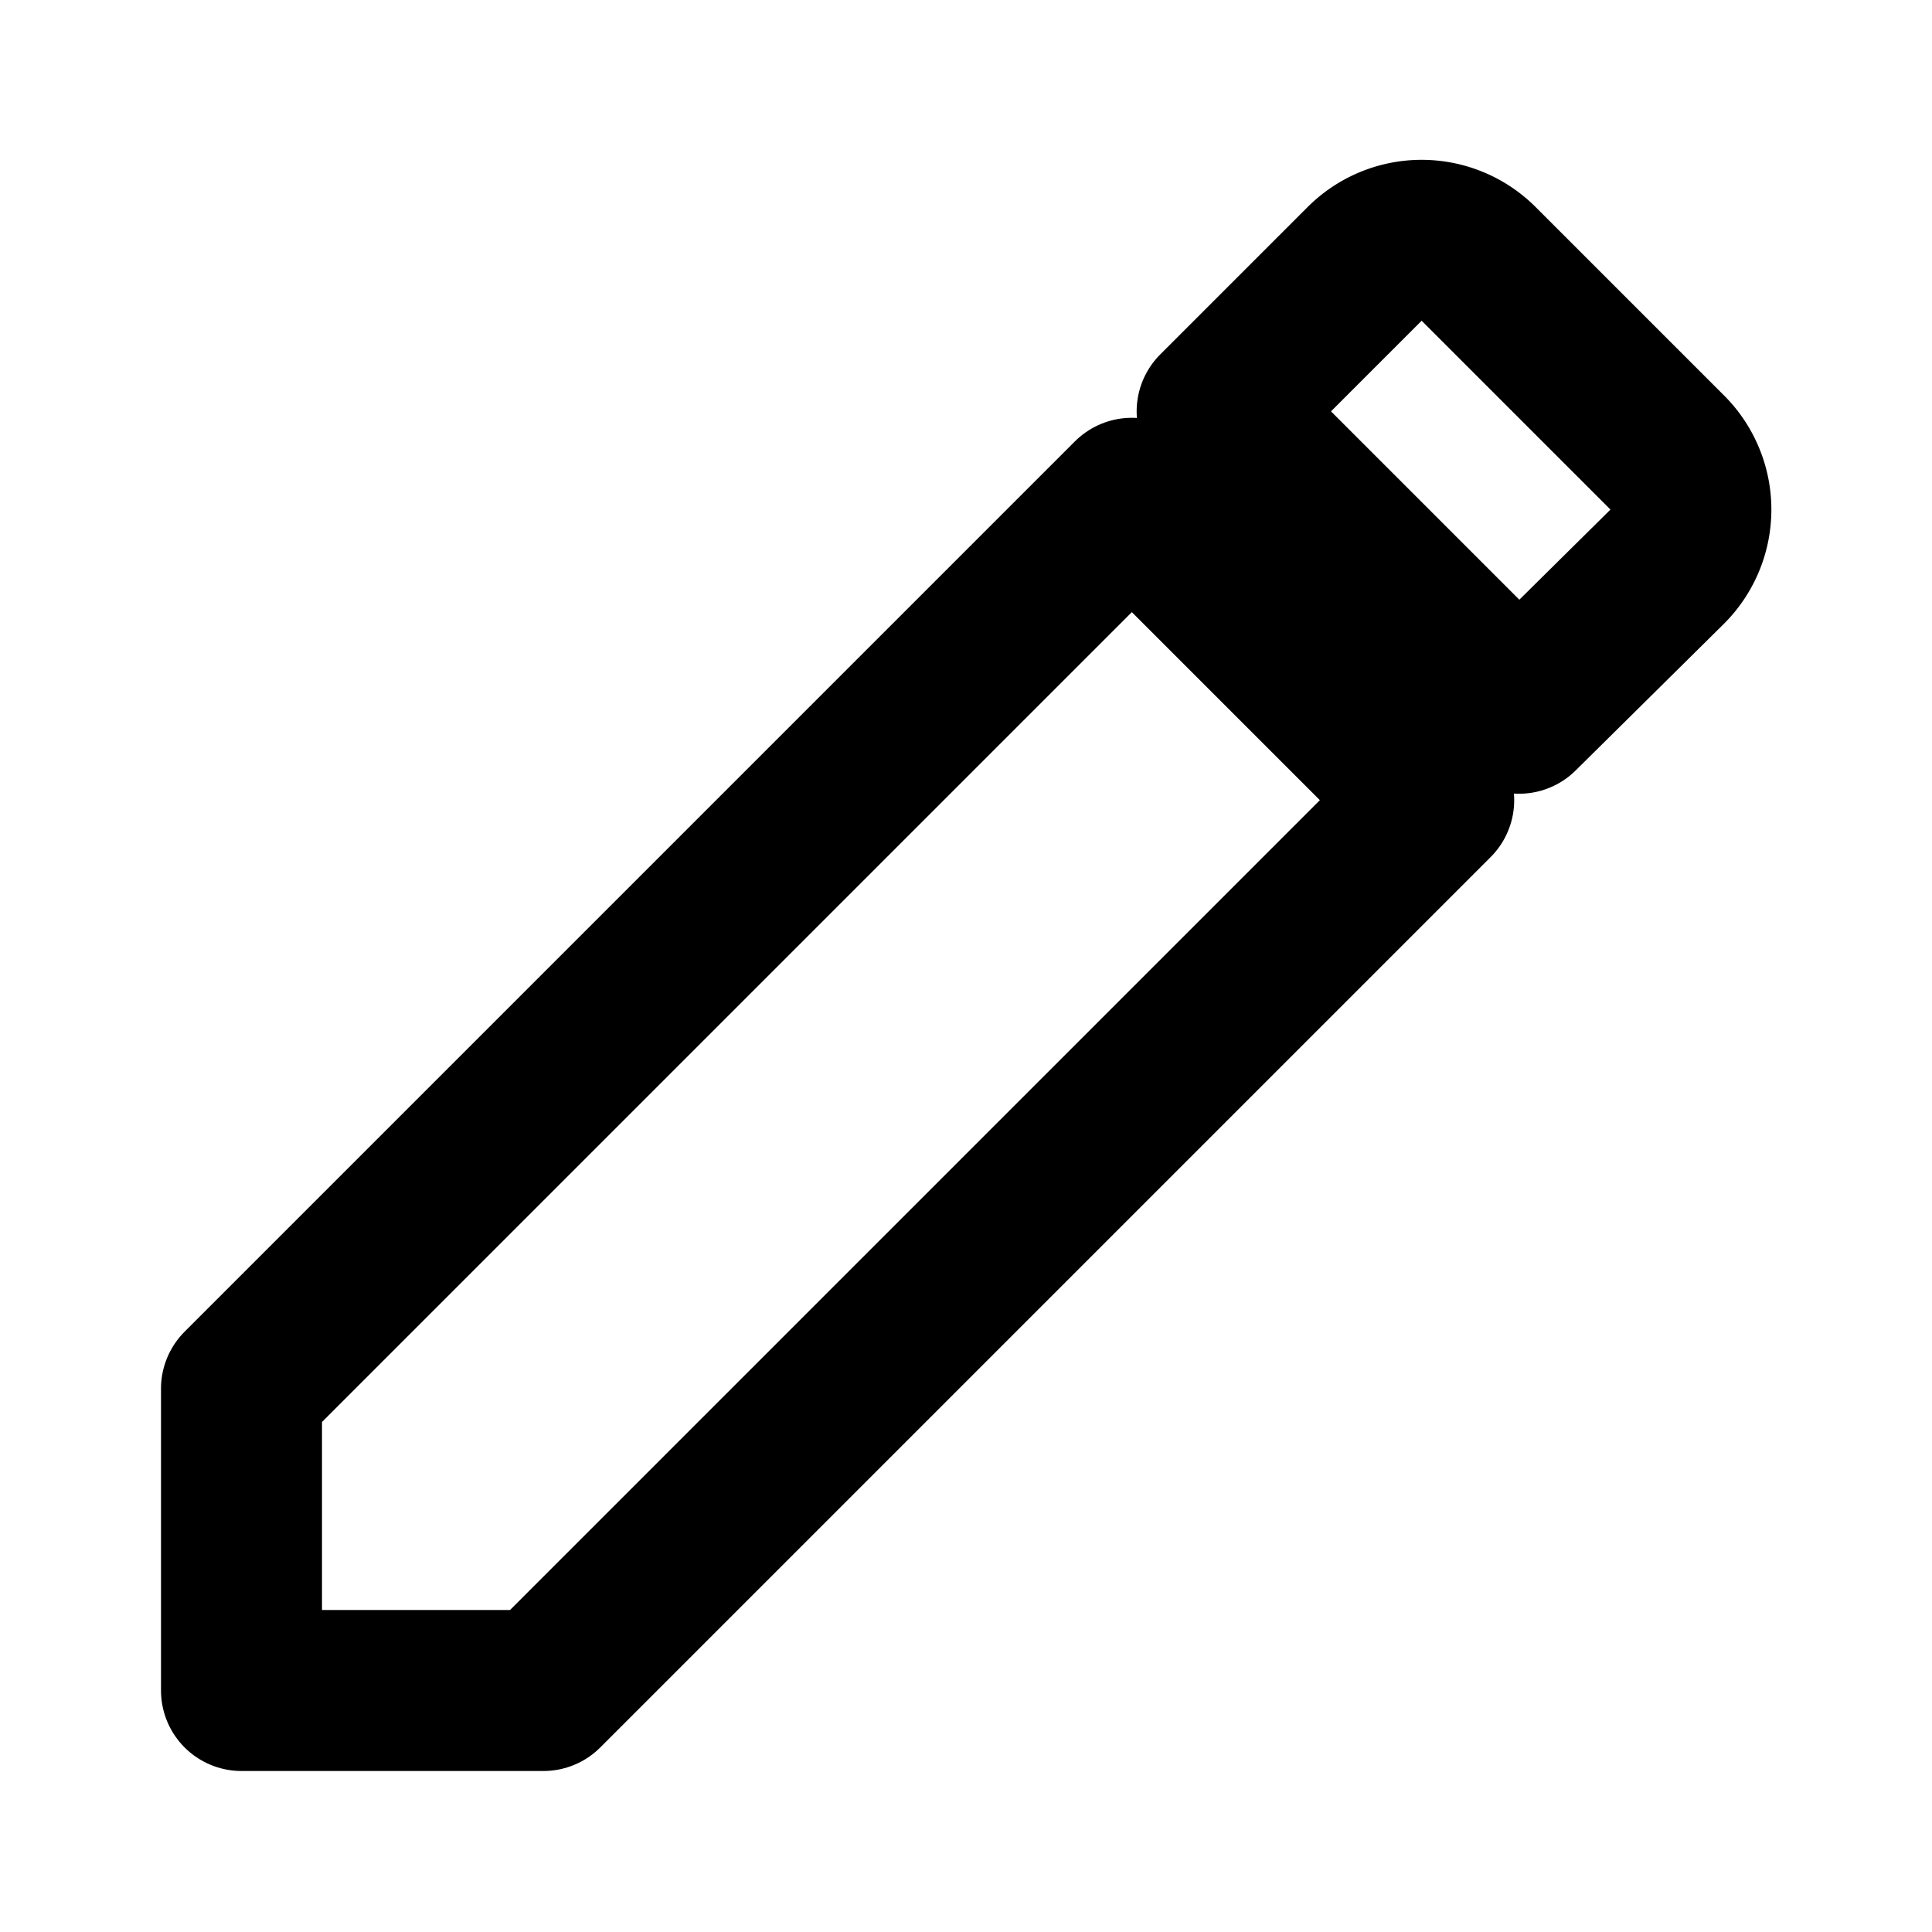 <!-- pencil-outline.svg -->
<svg xmlns="http://www.w3.org/2000/svg" viewBox="0 0 24 24" width="24" height="24" role="img" aria-label="Edit">
  <path d="M3 17.25V21h3.75L17.81 9.94l-3.75-3.75L3 17.25z" fill="none" stroke="currentColor" stroke-width="2" stroke-linecap="round" stroke-linejoin="round"/>
  <path d="M20.71 7.04a1.003 1.003 0 0 0 0-1.42l-2.34-2.34a1.003 1.003 0 0 0-1.42 0l-1.83 1.83 3.75 3.75 1.84-1.82z" fill="none" stroke="currentColor" stroke-width="2" stroke-linecap="round" stroke-linejoin="round"/>
</svg>
